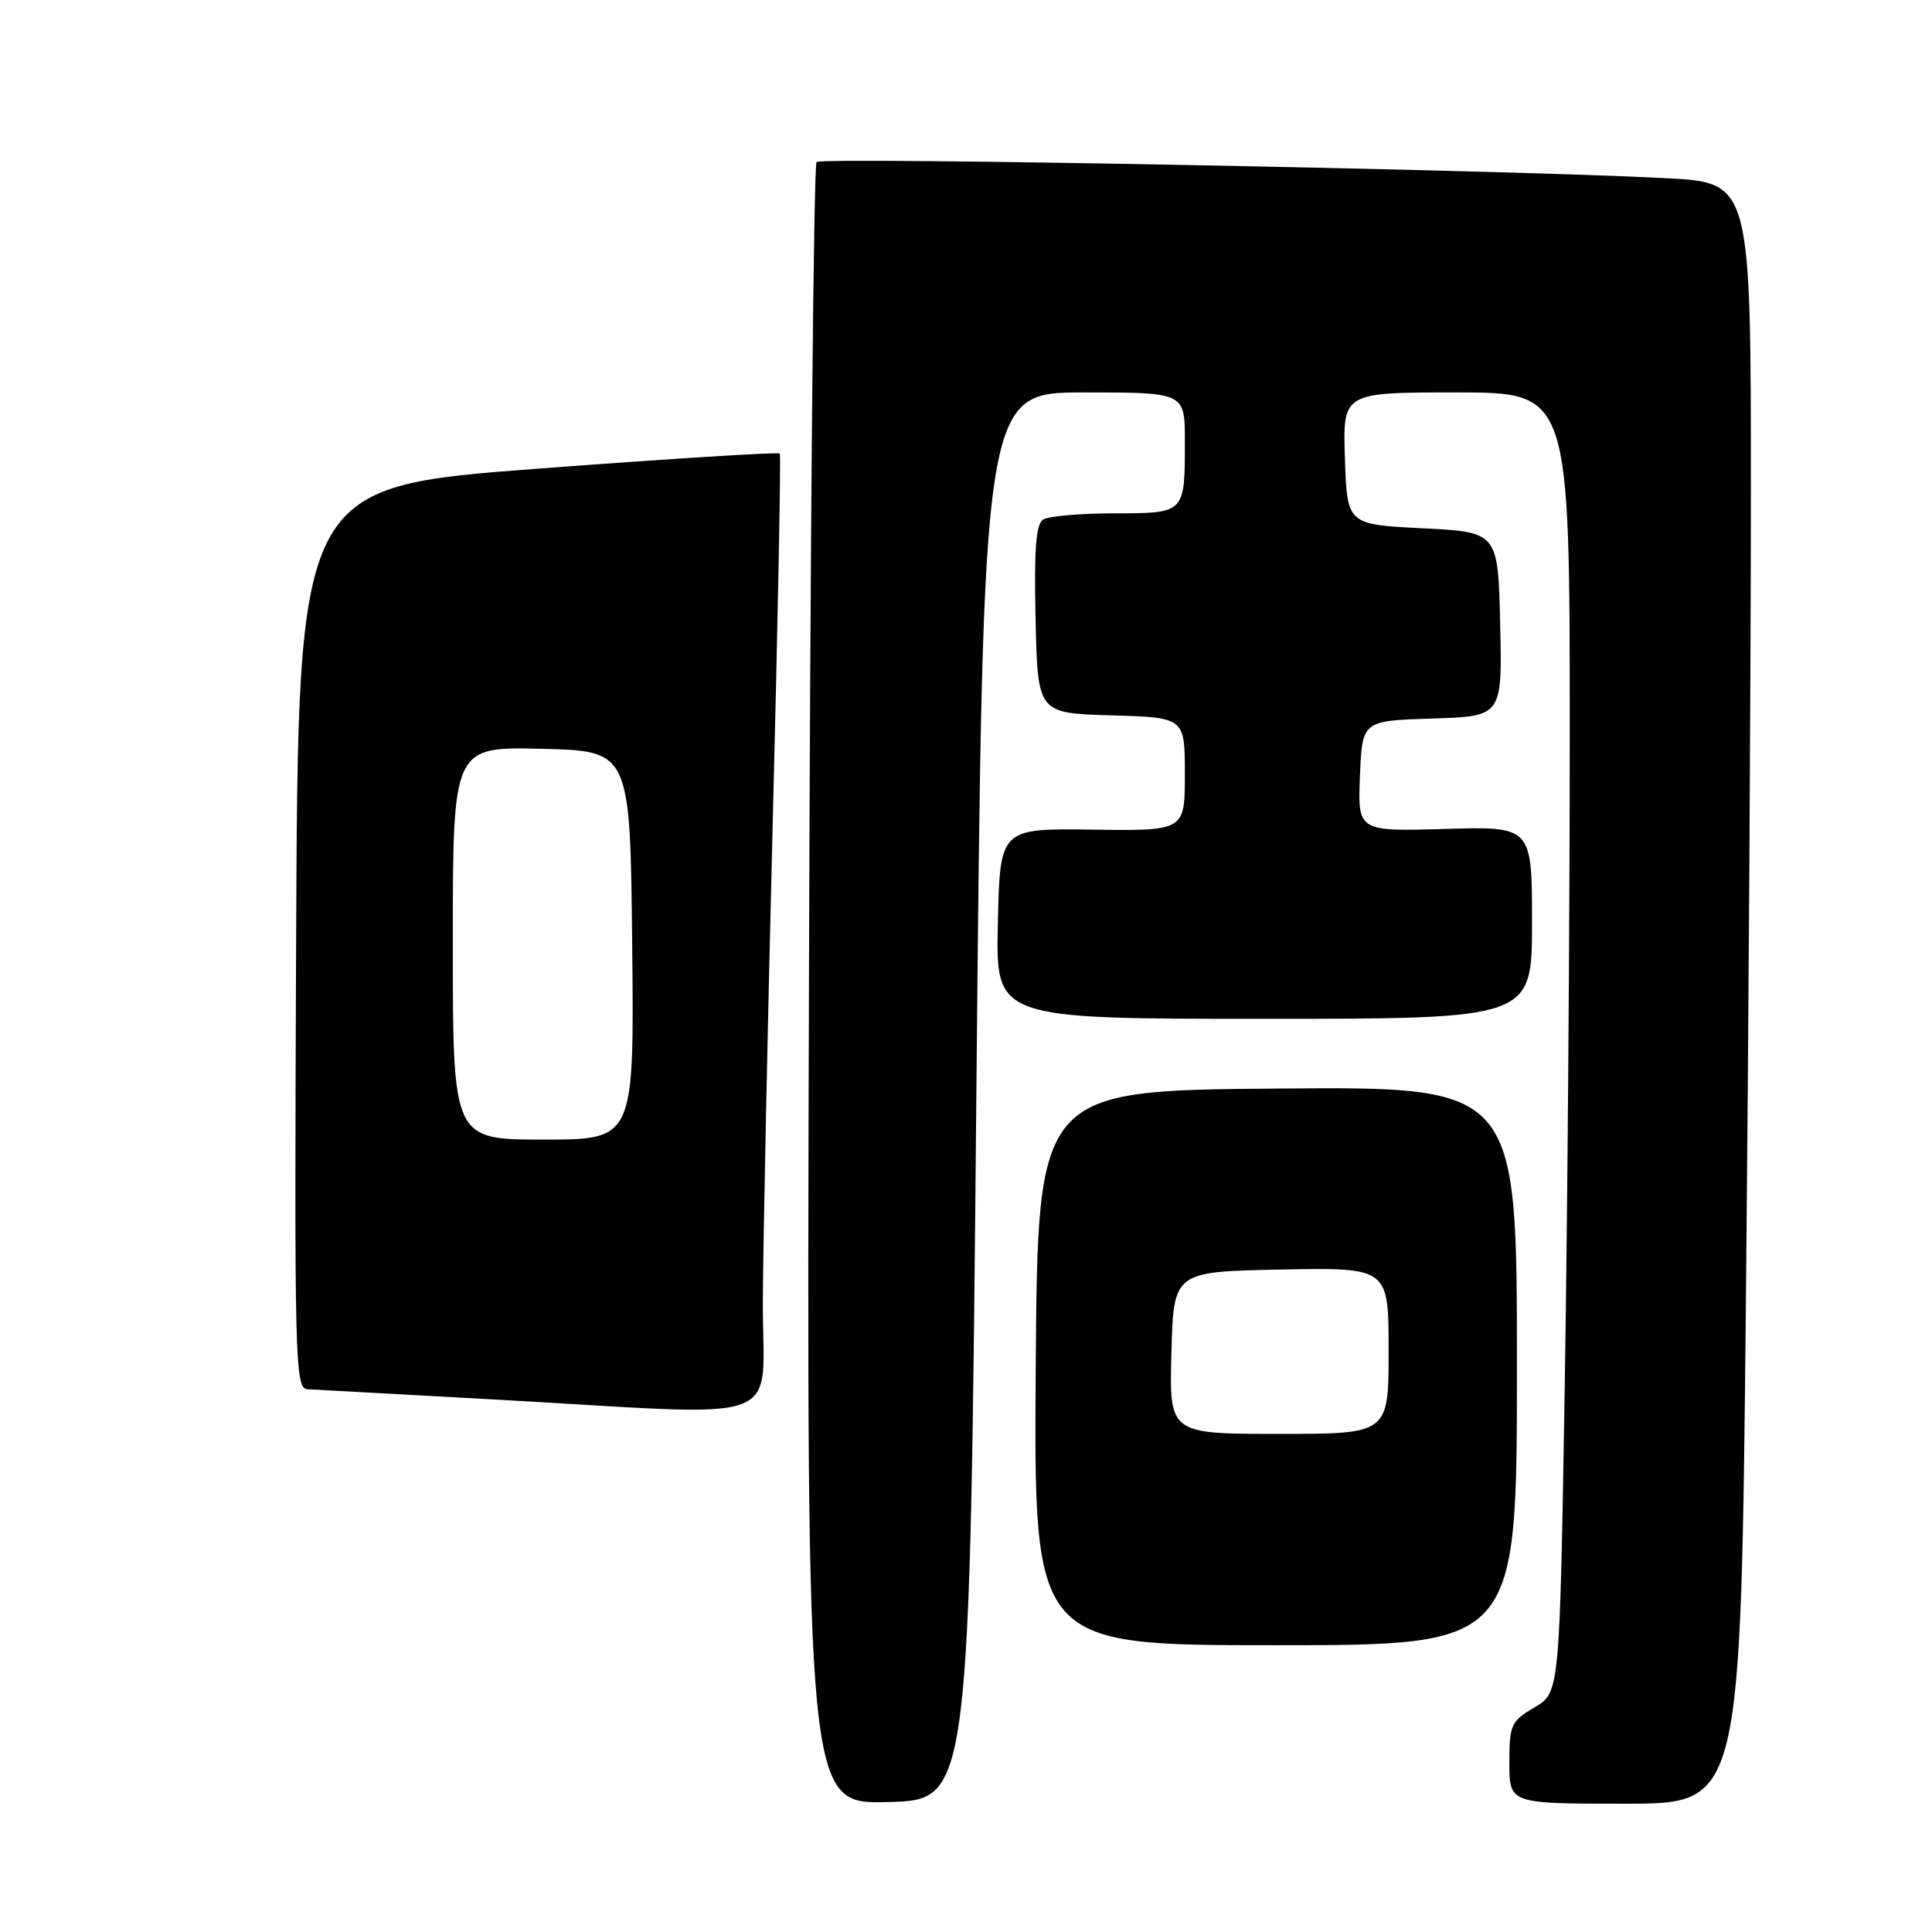<?xml version="1.0" encoding="UTF-8" standalone="no"?>
<!DOCTYPE svg PUBLIC "-//W3C//DTD SVG 1.1//EN" "http://www.w3.org/Graphics/SVG/1.1/DTD/svg11.dtd" >
<svg xmlns="http://www.w3.org/2000/svg" xmlns:xlink="http://www.w3.org/1999/xlink" version="1.1" viewBox="0 0 256 256">
 <g >
 <path fill="currentColor"
d=" M 129.37 145.25 C 130.25 52.00 130.25 52.00 143.62 52.00 C 157.00 52.00 157.00 52.00 157.00 58.42 C 157.00 68.08 157.08 68.00 147.64 68.02 C 143.16 68.02 138.92 68.40 138.22 68.84 C 137.26 69.45 137.01 72.81 137.22 82.08 C 137.50 94.50 137.50 94.50 147.25 94.79 C 157.00 95.07 157.00 95.07 157.00 102.59 C 157.00 110.10 157.00 110.10 144.75 109.93 C 132.50 109.76 132.50 109.76 132.22 122.38 C 131.94 135.00 131.94 135.00 167.47 135.00 C 203.00 135.00 203.00 135.00 203.00 122.25 C 203.00 109.50 203.00 109.50 191.46 109.84 C 179.91 110.17 179.91 110.17 180.20 102.84 C 180.50 95.50 180.50 95.50 189.78 95.21 C 199.06 94.92 199.06 94.92 198.78 82.71 C 198.50 70.50 198.50 70.50 188.50 70.00 C 178.50 69.50 178.50 69.50 178.21 60.75 C 177.92 52.00 177.92 52.00 192.96 52.00 C 208.00 52.00 208.00 52.00 208.00 97.34 C 208.00 122.27 207.70 161.03 207.34 183.47 C 206.67 224.26 206.67 224.26 203.34 226.23 C 200.21 228.07 200.00 228.54 200.00 233.60 C 200.00 239.00 200.00 239.00 215.34 239.00 C 230.67 239.00 230.67 239.00 231.34 172.84 C 231.70 136.44 232.00 88.11 232.00 65.43 C 232.00 24.20 232.00 24.20 220.75 23.61 C 199.51 22.49 108.90 20.77 108.20 21.47 C 107.81 21.85 107.36 70.97 107.19 130.62 C 106.87 239.07 106.87 239.07 117.69 238.78 C 128.50 238.50 128.50 238.50 129.37 145.25 Z  M 201.00 180.99 C 201.00 143.97 201.00 143.97 169.25 144.24 C 137.50 144.50 137.50 144.50 137.24 181.25 C 136.98 218.00 136.98 218.00 168.99 218.00 C 201.00 218.00 201.00 218.00 201.00 180.99 Z  M 101.08 172.25 C 101.13 164.14 101.72 135.68 102.39 109.00 C 103.07 82.33 103.49 60.32 103.33 60.10 C 103.17 59.88 88.74 60.78 71.27 62.10 C 39.50 64.50 39.50 64.50 39.24 124.25 C 39.00 180.66 39.08 184.00 40.74 184.08 C 41.71 184.13 52.85 184.74 65.50 185.44 C 105.38 187.65 100.99 189.28 101.08 172.25 Z  M 155.22 179.25 C 155.50 168.50 155.50 168.50 169.75 168.22 C 184.00 167.95 184.00 167.95 184.00 178.97 C 184.00 190.00 184.00 190.00 169.47 190.00 C 154.93 190.00 154.93 190.00 155.22 179.25 Z  M 60.00 124.97 C 60.00 98.94 60.00 98.94 71.75 99.22 C 83.50 99.50 83.50 99.50 83.77 125.25 C 84.03 151.00 84.03 151.00 72.02 151.00 C 60.00 151.00 60.00 151.00 60.00 124.97 Z "/>
</g>
</svg>